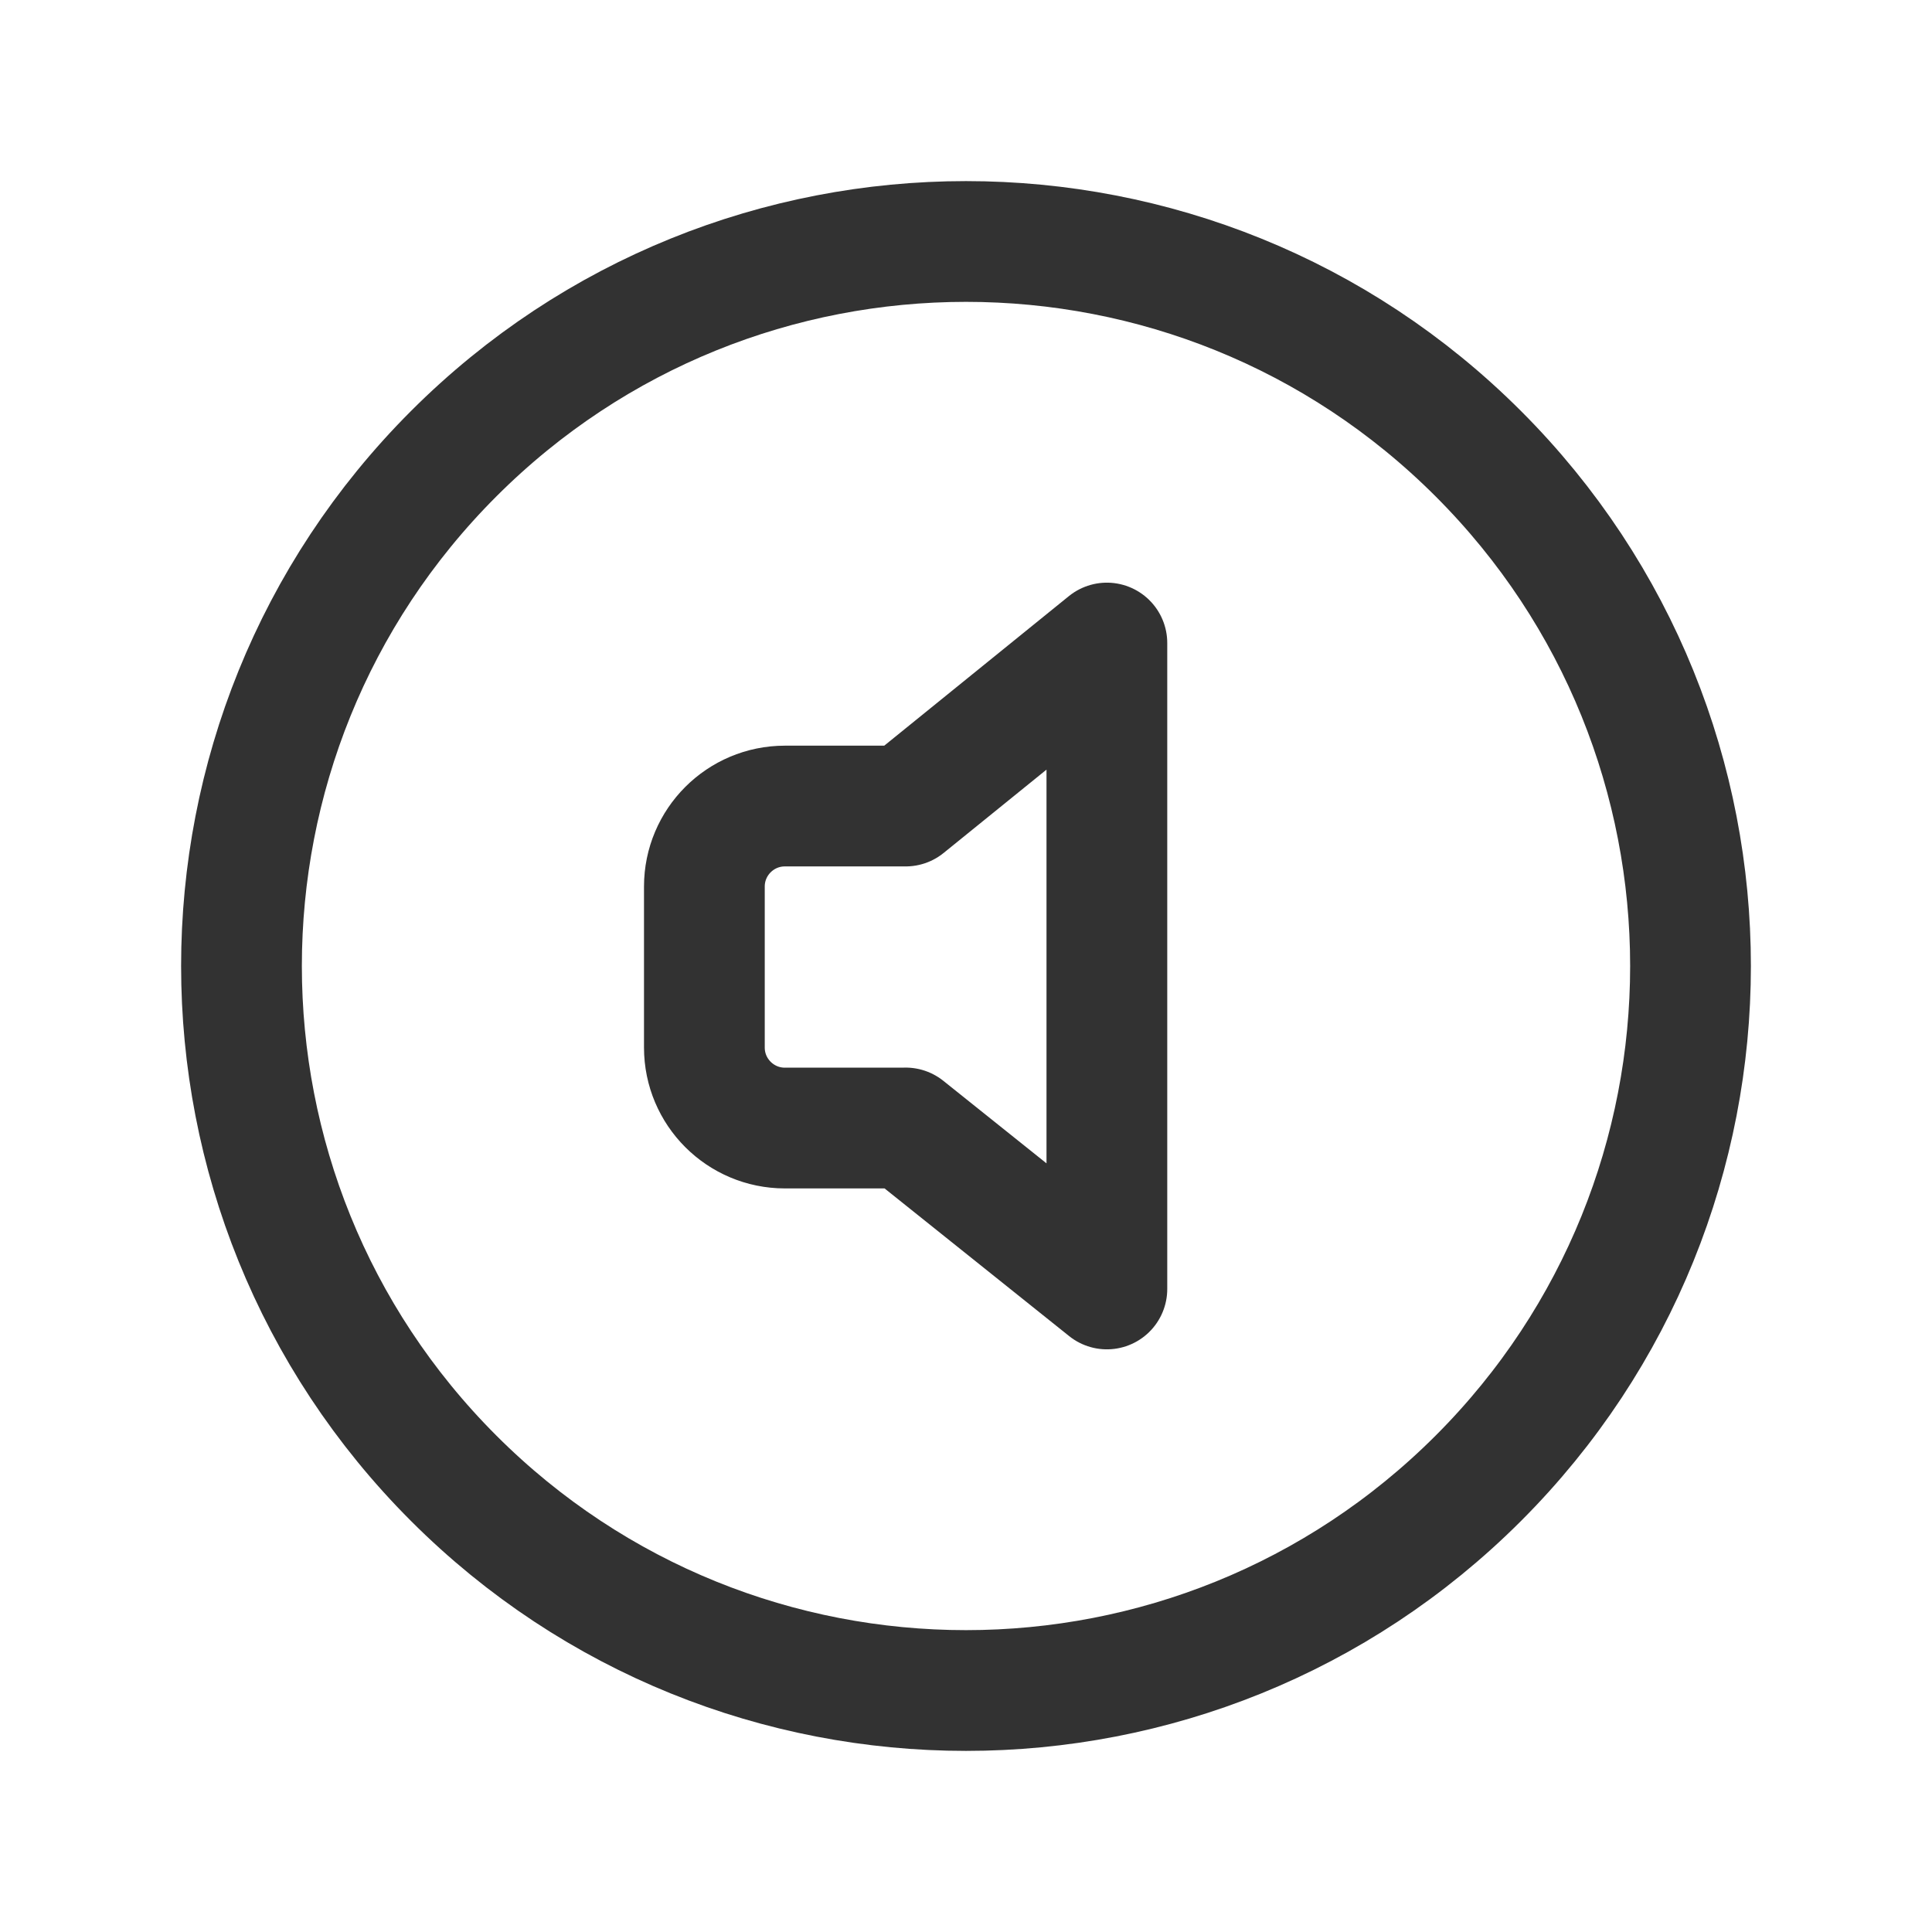 <?xml version="1.0" encoding="UTF-8"?><svg version="1.1" viewBox="0 0 24 24" xmlns="http://www.w3.org/2000/svg" xmlns:xlink="http://www.w3.org/1999/xlink"><!--Generated by IJSVG (https://github.com/iconjar/IJSVG)--><g stroke-linecap="round" stroke-width="1.5" stroke="#323232" fill="none" stroke-linejoin="round"><path d="M18.364,5.636c3.515,3.515 3.515,9.213 0,12.728c-3.515,3.515 -9.213,3.515 -12.728,0c-3.515,-3.515 -3.515,-9.213 0,-12.728c3.515,-3.515 9.213,-3.515 12.728,-8.88178e-16"></path><path d="M11.25,14.012l2.5,2v-8.024l-2.5,2.025h-1.5c-0.552,0 -1,0.448 -1,1v2c0,0.552 0.448,1 1,1h1.5Z"></path></g><path fill="none" d="M0,0h24v24h-24v-24Z"></path></svg>